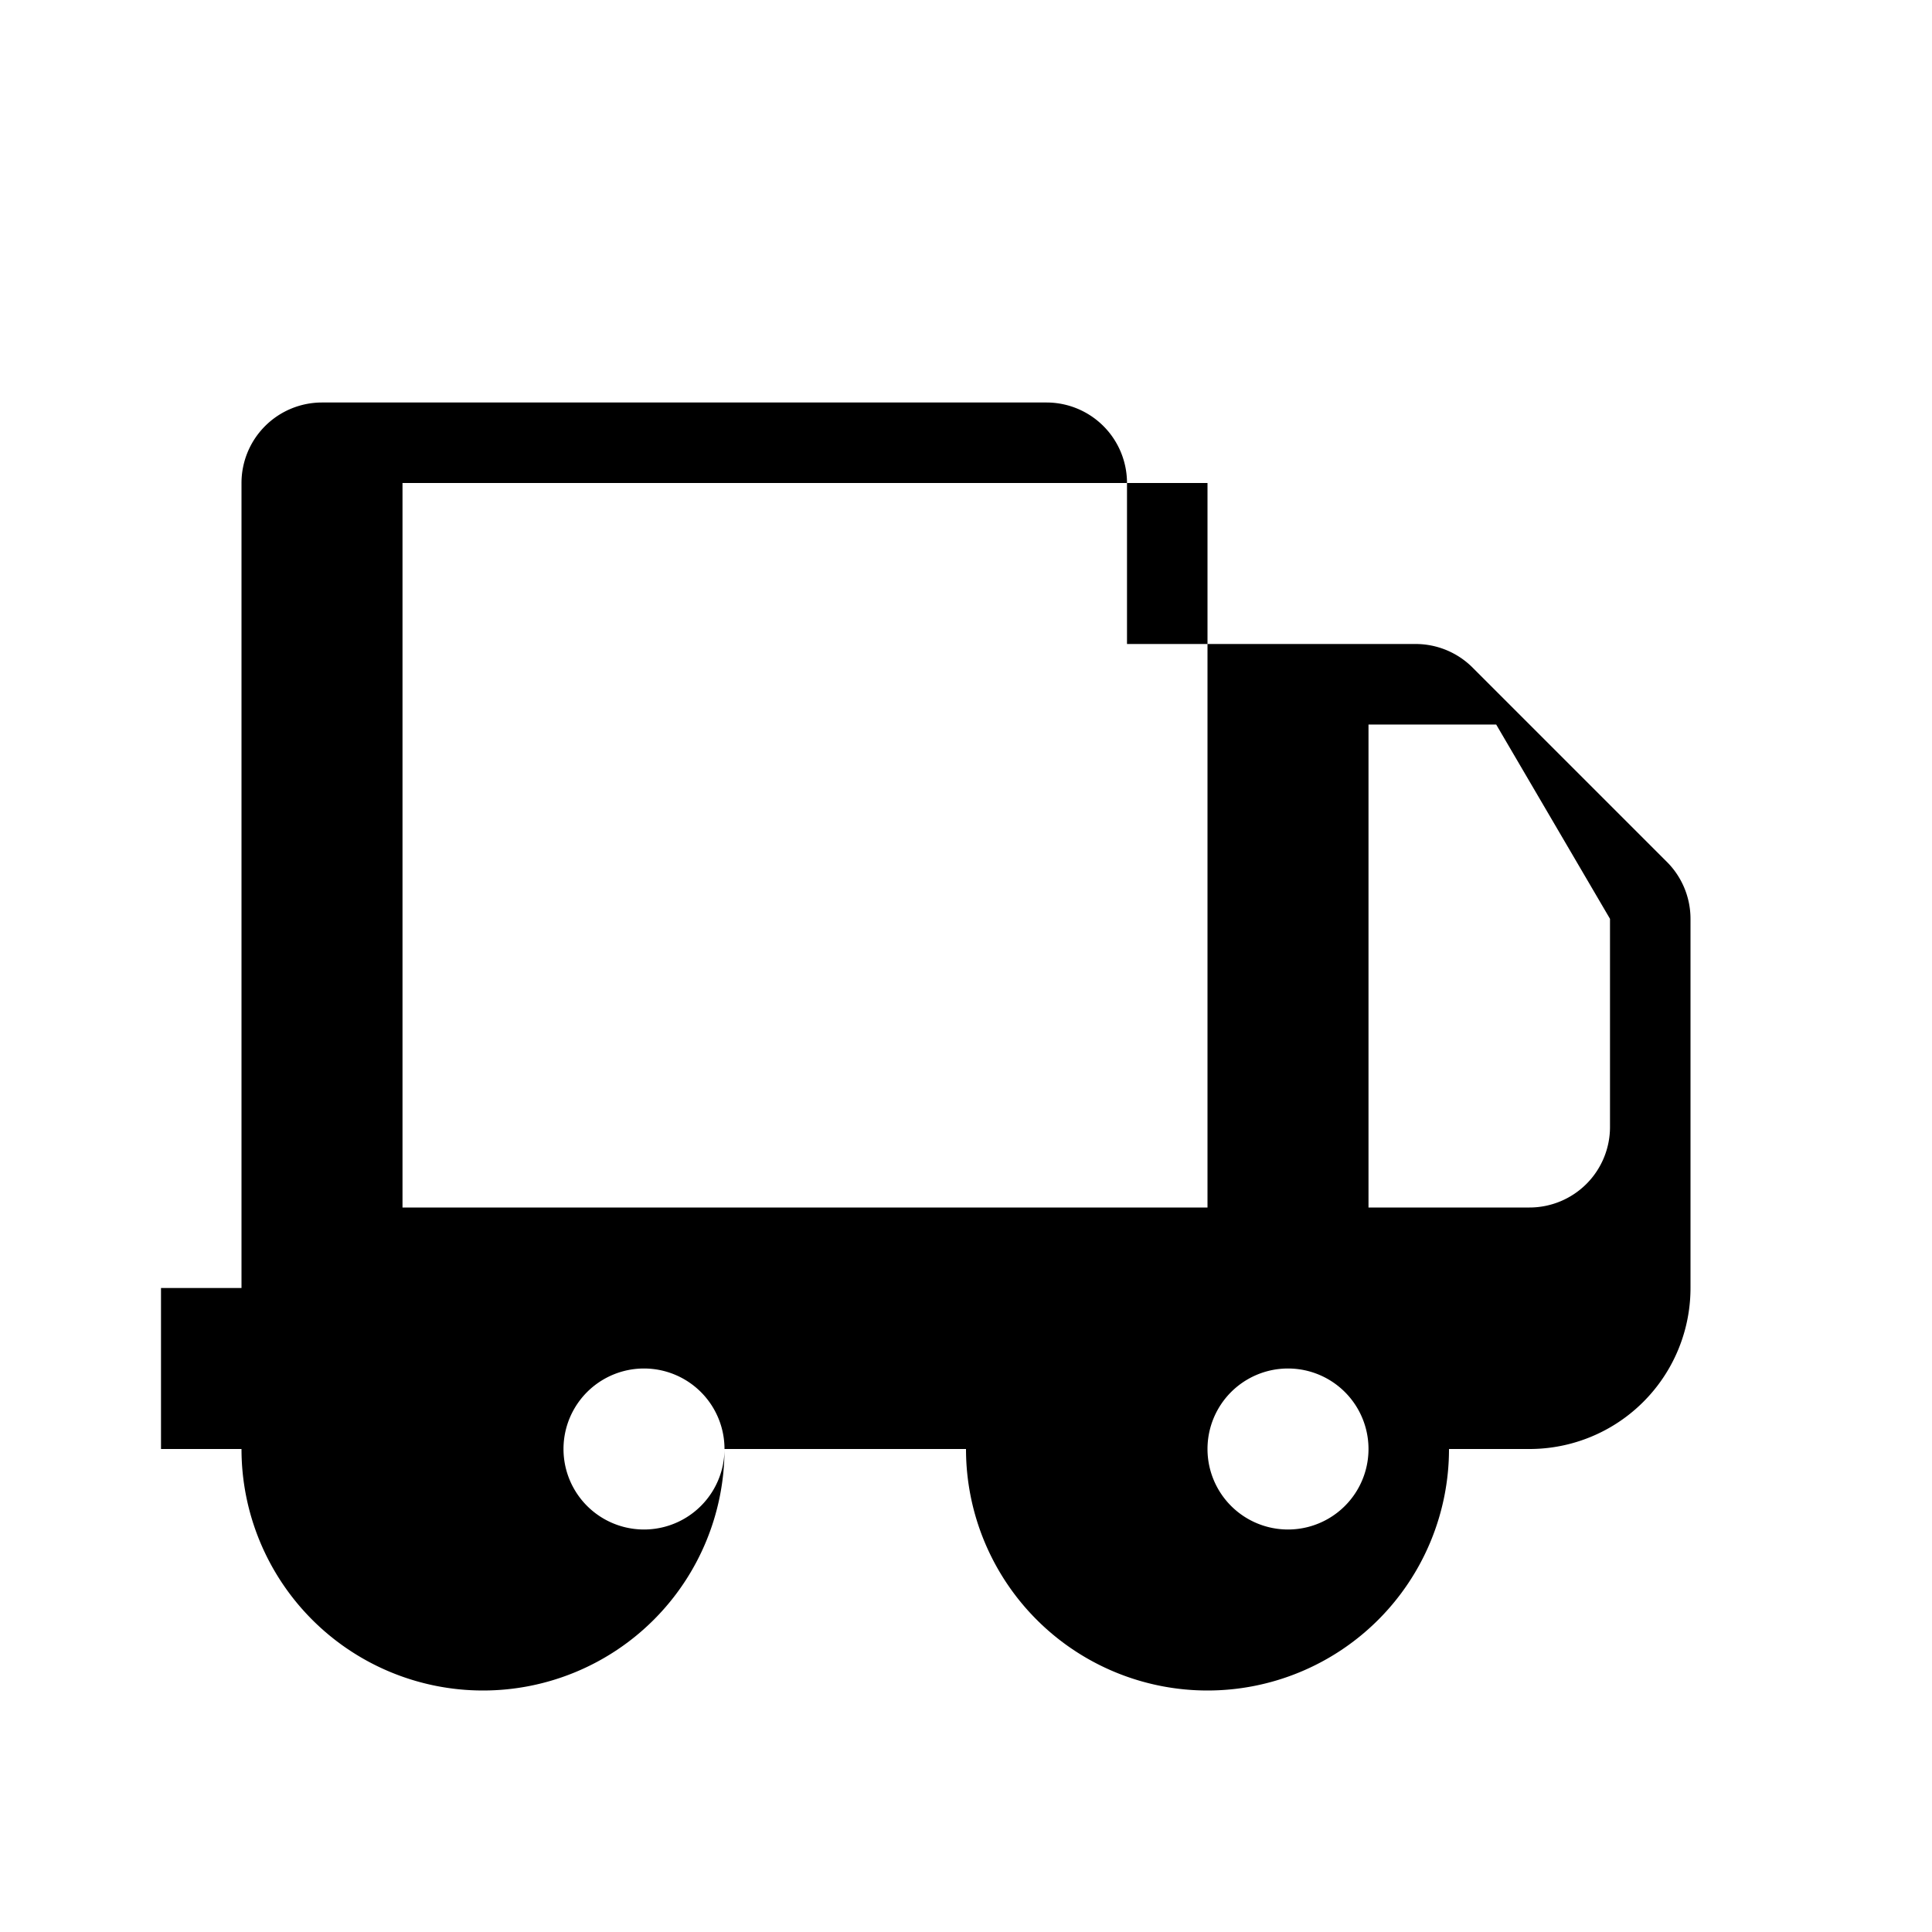 <svg viewBox="0 0 24 24" xmlns="http://www.w3.org/2000/svg" fill="currentColor">
  <path d="M3 6a1 1 0 0 1 1-1h9a1 1 0 0 1 1 1v2h3.586a1 1 0 0 1 .707.293l2.414 2.414A1 1 0 0 1 21 11.414V16a2 2 0 0 1-2 2h-1a3 3 0 1 1-6 0H9a3 3 0 1 1-6 0H2v-2h1V6Zm2 0v9h10V6H5Zm12 3v6h2a1 1 0 0 0 1-1v-2.586L18.586 9H17Zm-8 9a1 1 0 1 0-2 0 1 1 0 0 0 2 0Zm8 0a1 1 0 1 0-2 0 1 1 0 0 0 2 0Z"/>
</svg>
